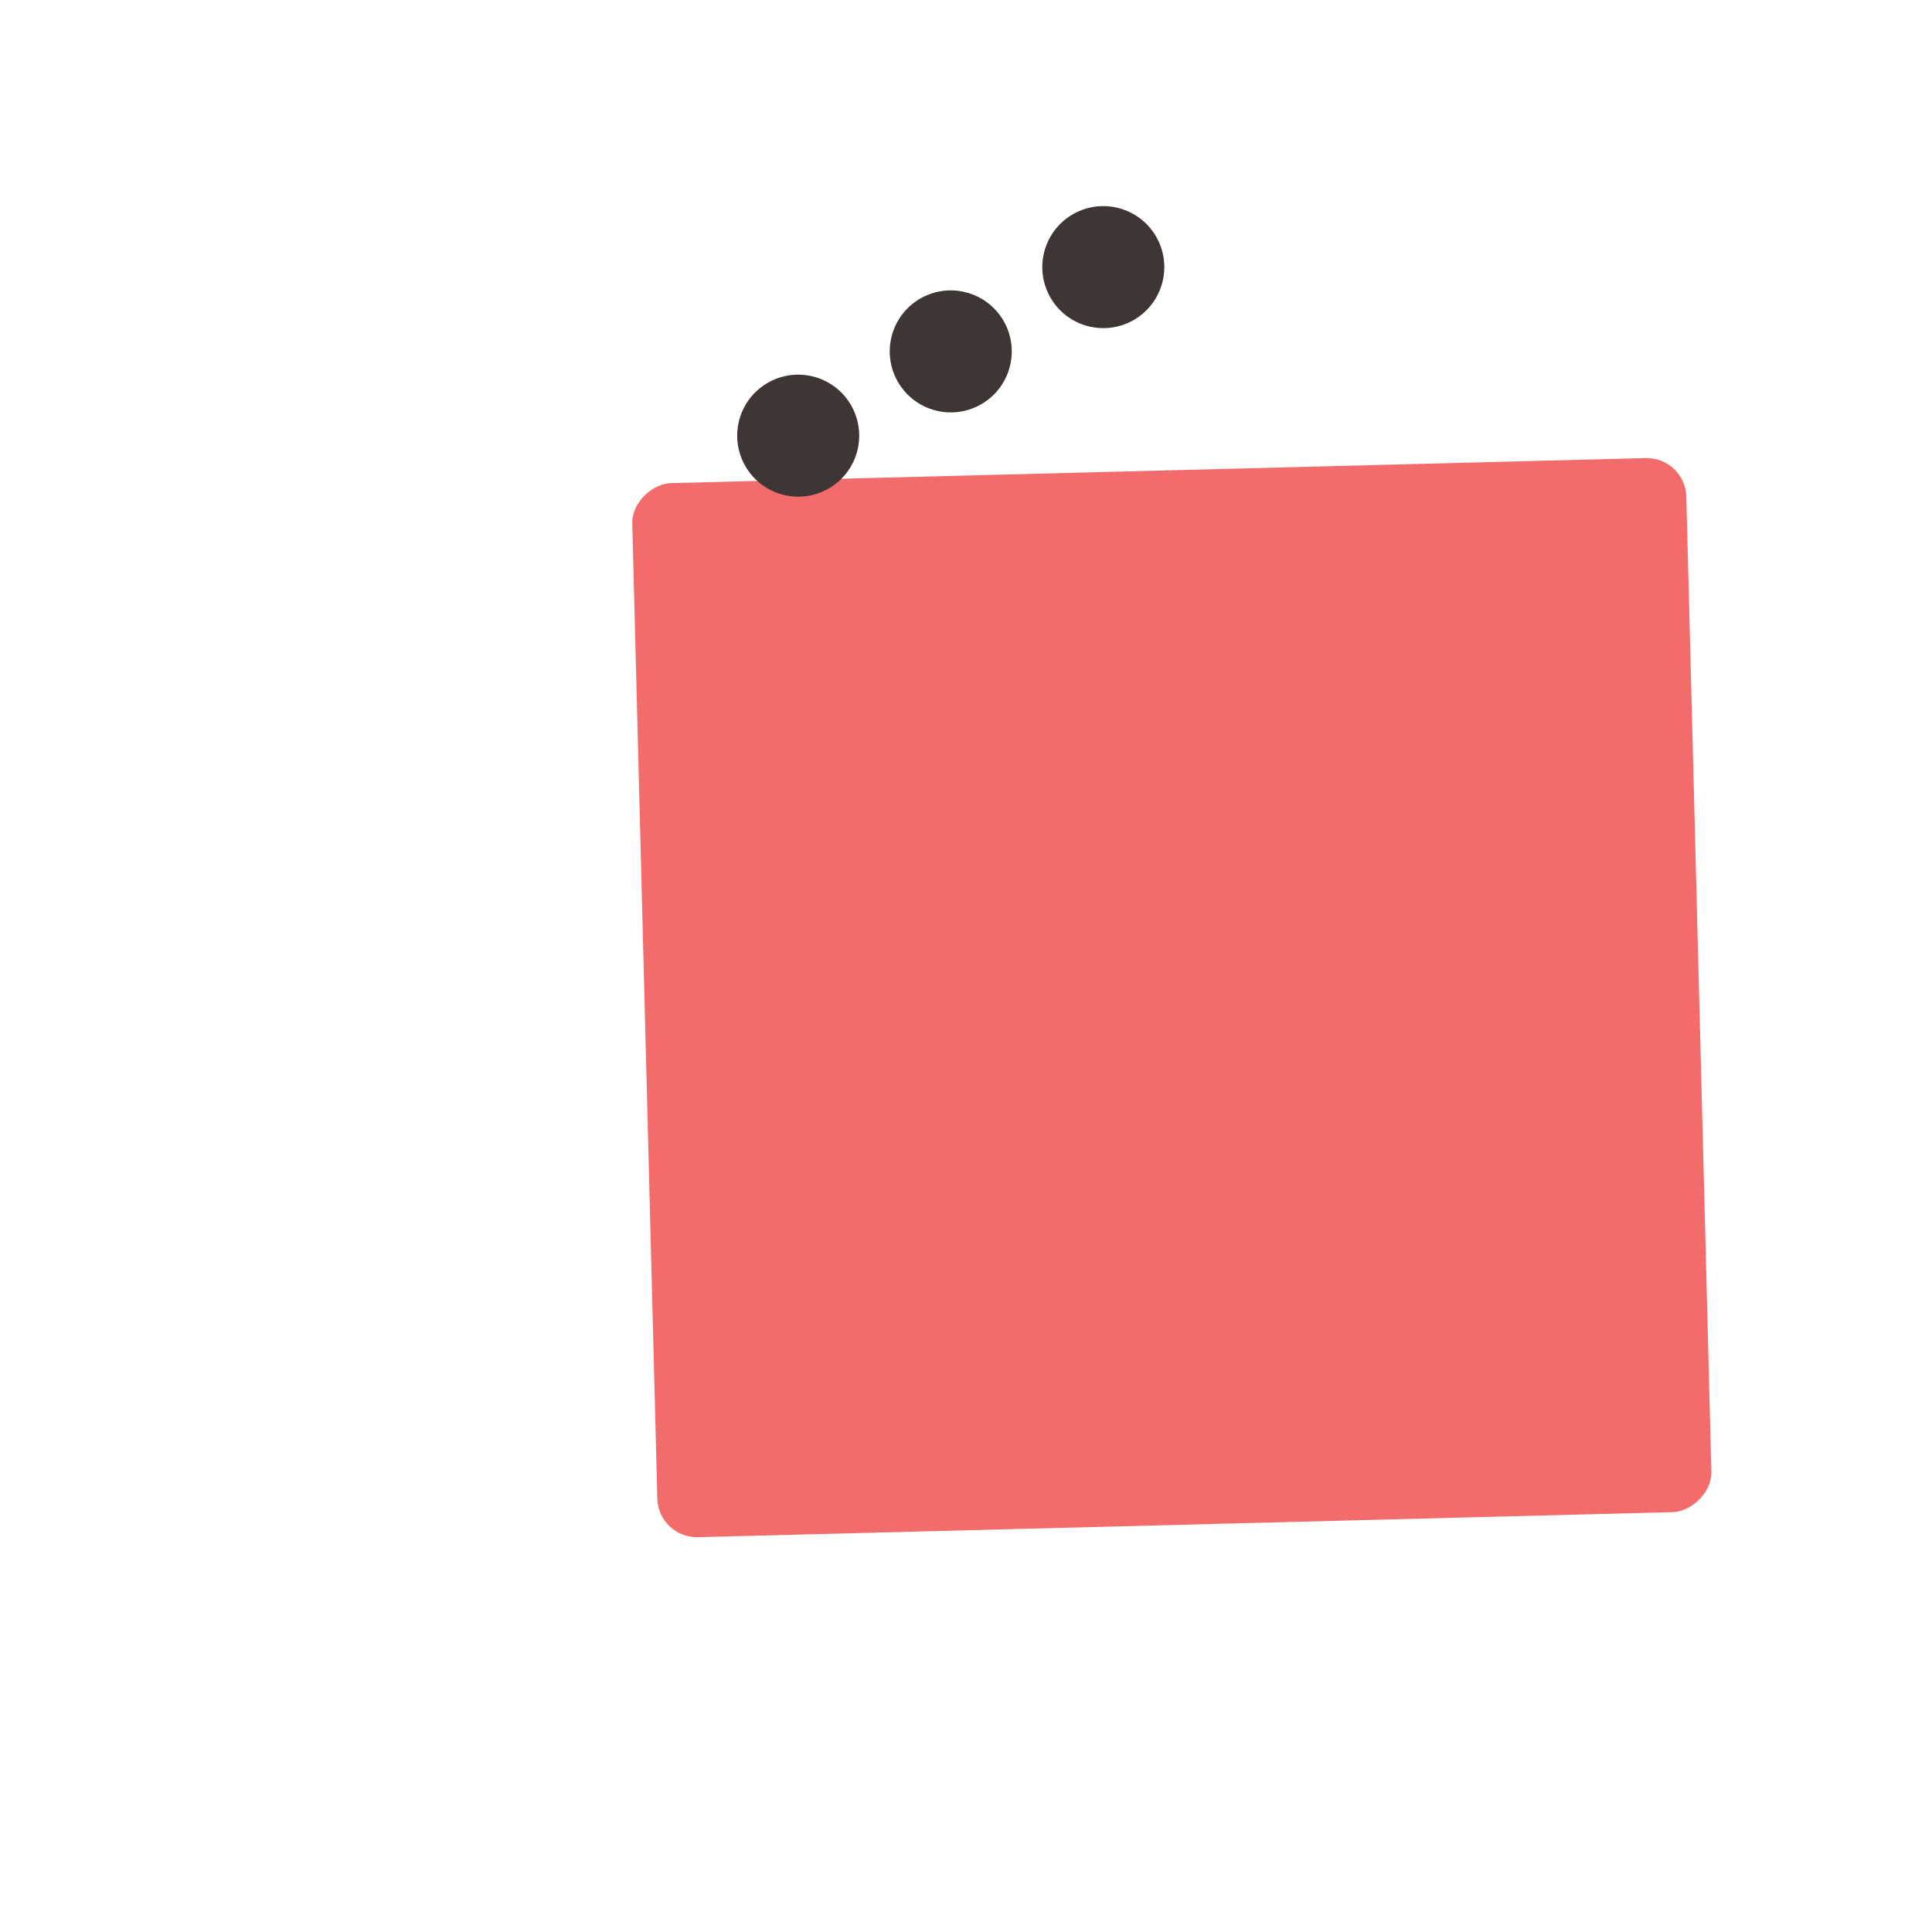 <svg width="244" height="244" viewBox="0 0 244 244" fill="none" xmlns="http://www.w3.org/2000/svg">
<g filter="url(#filter0_d_8_77)">
<rect x="186.844" y="53.724" width="133.164" height="133.164" rx="5" transform="rotate(88.528 186.844 53.724)" fill="#F36C6C"/>
</g>
<circle cx="139.34" cy="33.736" r="7.704" transform="rotate(61.081 139.34 33.736)" fill="#3E3535"/>
<circle cx="120.074" cy="44.379" r="7.704" transform="rotate(61.081 120.074 44.379)" fill="#3E3535"/>
<circle cx="100.808" cy="55.023" r="7.704" transform="rotate(61.081 100.808 55.023)" fill="#3E3535"/>
<defs>
<filter id="filter0_d_8_77" x="53.851" y="53.851" width="162.287" height="140.287" filterUnits="userSpaceOnUse" color-interpolation-filters="sRGB">
<feFlood flood-opacity="0" result="BackgroundImageFix"/>
<feColorMatrix in="SourceAlpha" type="matrix" values="0 0 0 0 0 0 0 0 0 0 0 0 0 0 0 0 0 0 127 0" result="hardAlpha"/>
<feOffset dx="26" dy="4"/>
<feComposite in2="hardAlpha" operator="out"/>
<feColorMatrix type="matrix" values="0 0 0 0 0 0 0 0 0 0 0 0 0 0 0 0 0 0 1 0"/>
<feBlend mode="normal" in2="BackgroundImageFix" result="effect1_dropShadow_8_77"/>
<feBlend mode="normal" in="SourceGraphic" in2="effect1_dropShadow_8_77" result="shape"/>
</filter>
</defs>
</svg>
